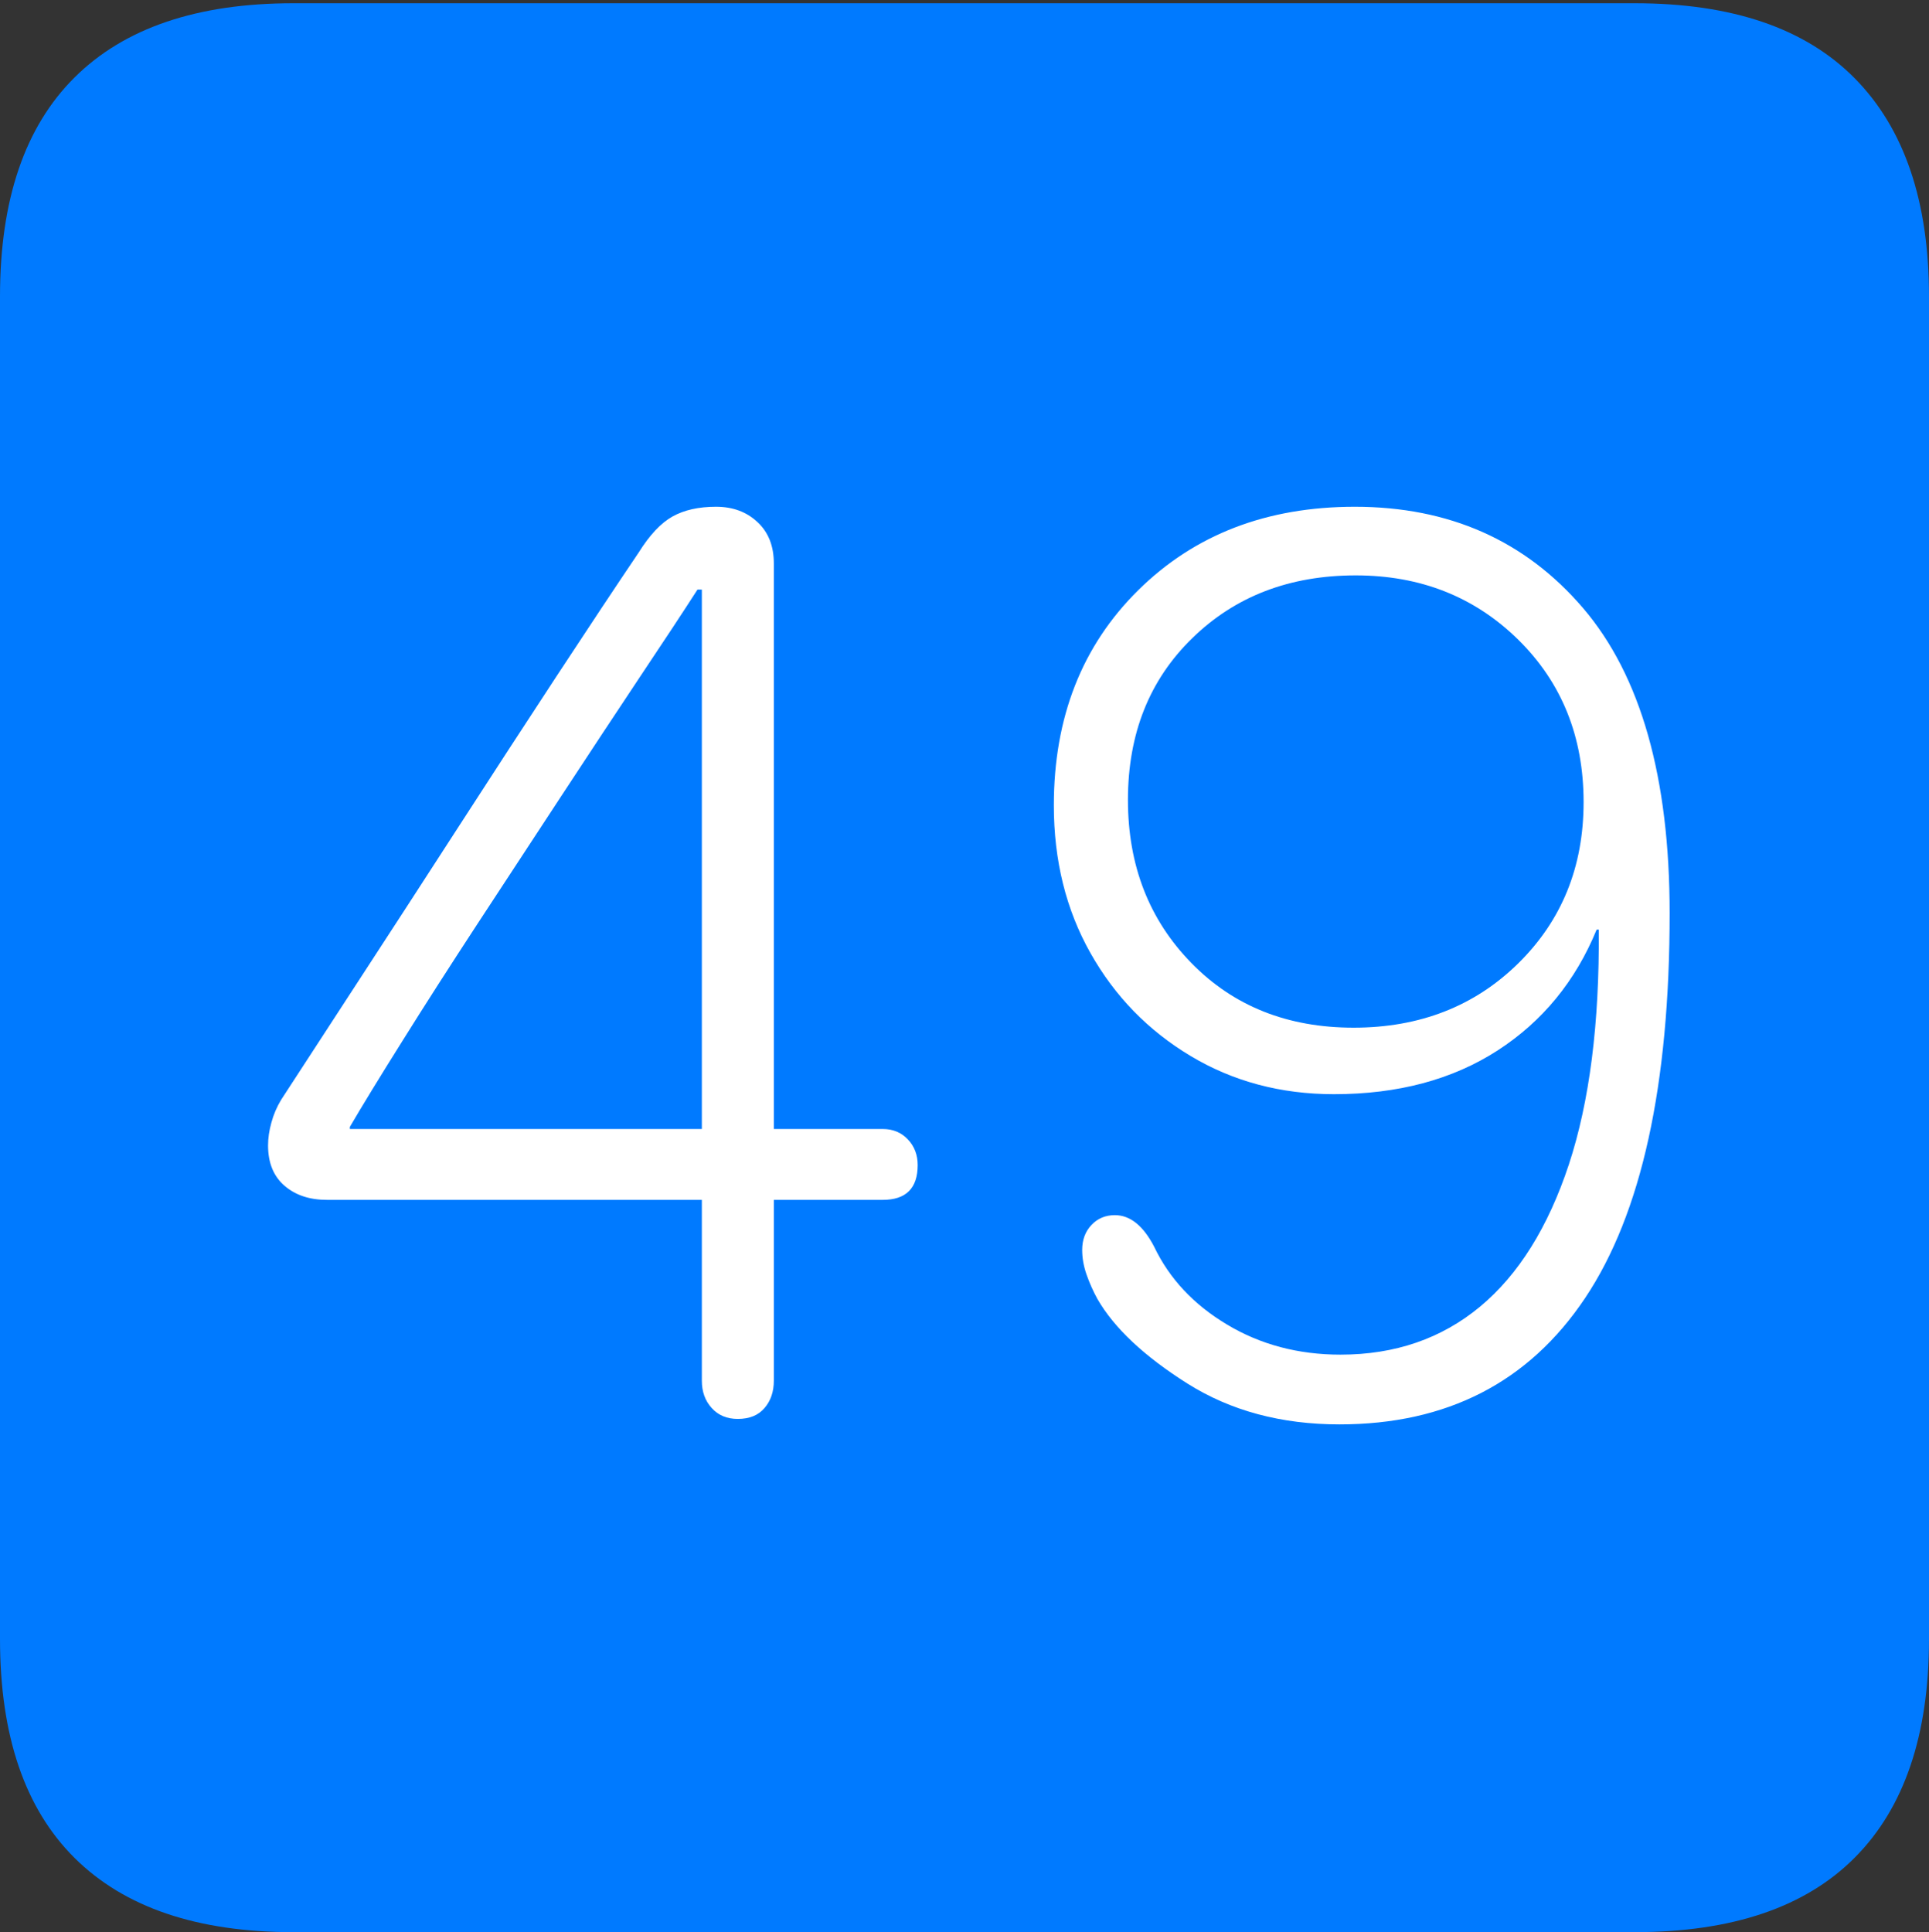 <?xml version="1.0" encoding="UTF-8"?>
<!--Generator: Apple Native CoreSVG 175-->
<!DOCTYPE svg
PUBLIC "-//W3C//DTD SVG 1.1//EN"
       "http://www.w3.org/Graphics/SVG/1.1/DTD/svg11.dtd">
<svg version="1.1" xmlns="http://www.w3.org/2000/svg" xmlns:xlink="http://www.w3.org/1999/xlink" width="17.285" height="17.314">
 <rect width="100%" height="100%" fill="#333333" stroke="none"/>
 <g>
  <rect height="17.314" opacity="0" width="17.285" x="0" y="0"/>
  <path d="M2.627 17.314L14.648 17.314Q15.957 17.314 16.621 16.645Q17.285 15.977 17.285 14.688L17.285 2.656Q17.285 1.377 16.621 0.703Q15.957 0.029 14.648 0.029L2.627 0.029Q1.338 0.029 0.669 0.693Q0 1.357 0 2.656L0 14.688Q0 15.986 0.669 16.65Q1.338 17.314 2.627 17.314Z" fill="#007aff"/>
  <path d="M6.611 12.715Q6.465 12.715 6.377 12.617Q6.289 12.52 6.289 12.373L6.289 10.752L2.93 10.752Q2.695 10.752 2.549 10.625Q2.402 10.498 2.402 10.264Q2.402 10.166 2.432 10.059Q2.461 9.951 2.52 9.854Q2.793 9.434 3.213 8.789Q3.633 8.145 4.097 7.427Q4.561 6.709 4.99 6.055Q5.42 5.4 5.723 4.951Q5.869 4.717 6.025 4.629Q6.182 4.541 6.416 4.541Q6.641 4.541 6.787 4.678Q6.934 4.814 6.934 5.049L6.934 10.117L7.91 10.117Q8.047 10.117 8.135 10.21Q8.223 10.303 8.223 10.44Q8.223 10.752 7.91 10.752L6.934 10.752L6.934 12.373Q6.934 12.52 6.851 12.617Q6.768 12.715 6.611 12.715ZM6.289 10.117L6.289 5.283L6.25 5.283Q6.055 5.586 5.732 6.069Q5.41 6.553 5.029 7.134Q4.648 7.715 4.277 8.281Q3.906 8.848 3.604 9.331Q3.301 9.814 3.135 10.098L3.135 10.117ZM12.002 12.764Q11.221 12.764 10.64 12.398Q10.059 12.031 9.834 11.641Q9.775 11.533 9.736 11.421Q9.697 11.309 9.697 11.201Q9.697 11.065 9.78 10.977Q9.863 10.889 9.99 10.889Q10.195 10.889 10.342 11.172Q10.547 11.602 10.996 11.87Q11.445 12.139 12.012 12.139Q12.744 12.139 13.262 11.709Q13.779 11.279 14.058 10.435Q14.336 9.59 14.326 8.33L14.307 8.33Q14.023 9.023 13.418 9.414Q12.812 9.805 11.953 9.805Q11.24 9.805 10.669 9.463Q10.098 9.121 9.771 8.54Q9.443 7.959 9.443 7.217Q9.443 6.035 10.2 5.288Q10.957 4.541 12.139 4.541Q13.408 4.541 14.185 5.449Q14.961 6.357 14.961 8.184Q14.961 10.498 14.204 11.631Q13.447 12.764 12.002 12.764ZM12.129 9.209Q13.018 9.209 13.604 8.633Q14.19 8.057 14.19 7.188Q14.19 6.309 13.604 5.732Q13.018 5.156 12.148 5.156Q11.26 5.156 10.684 5.718Q10.107 6.279 10.107 7.168Q10.107 8.047 10.674 8.628Q11.24 9.209 12.129 9.209Z" fill="#ffffff"/>
 </g>
</svg>
